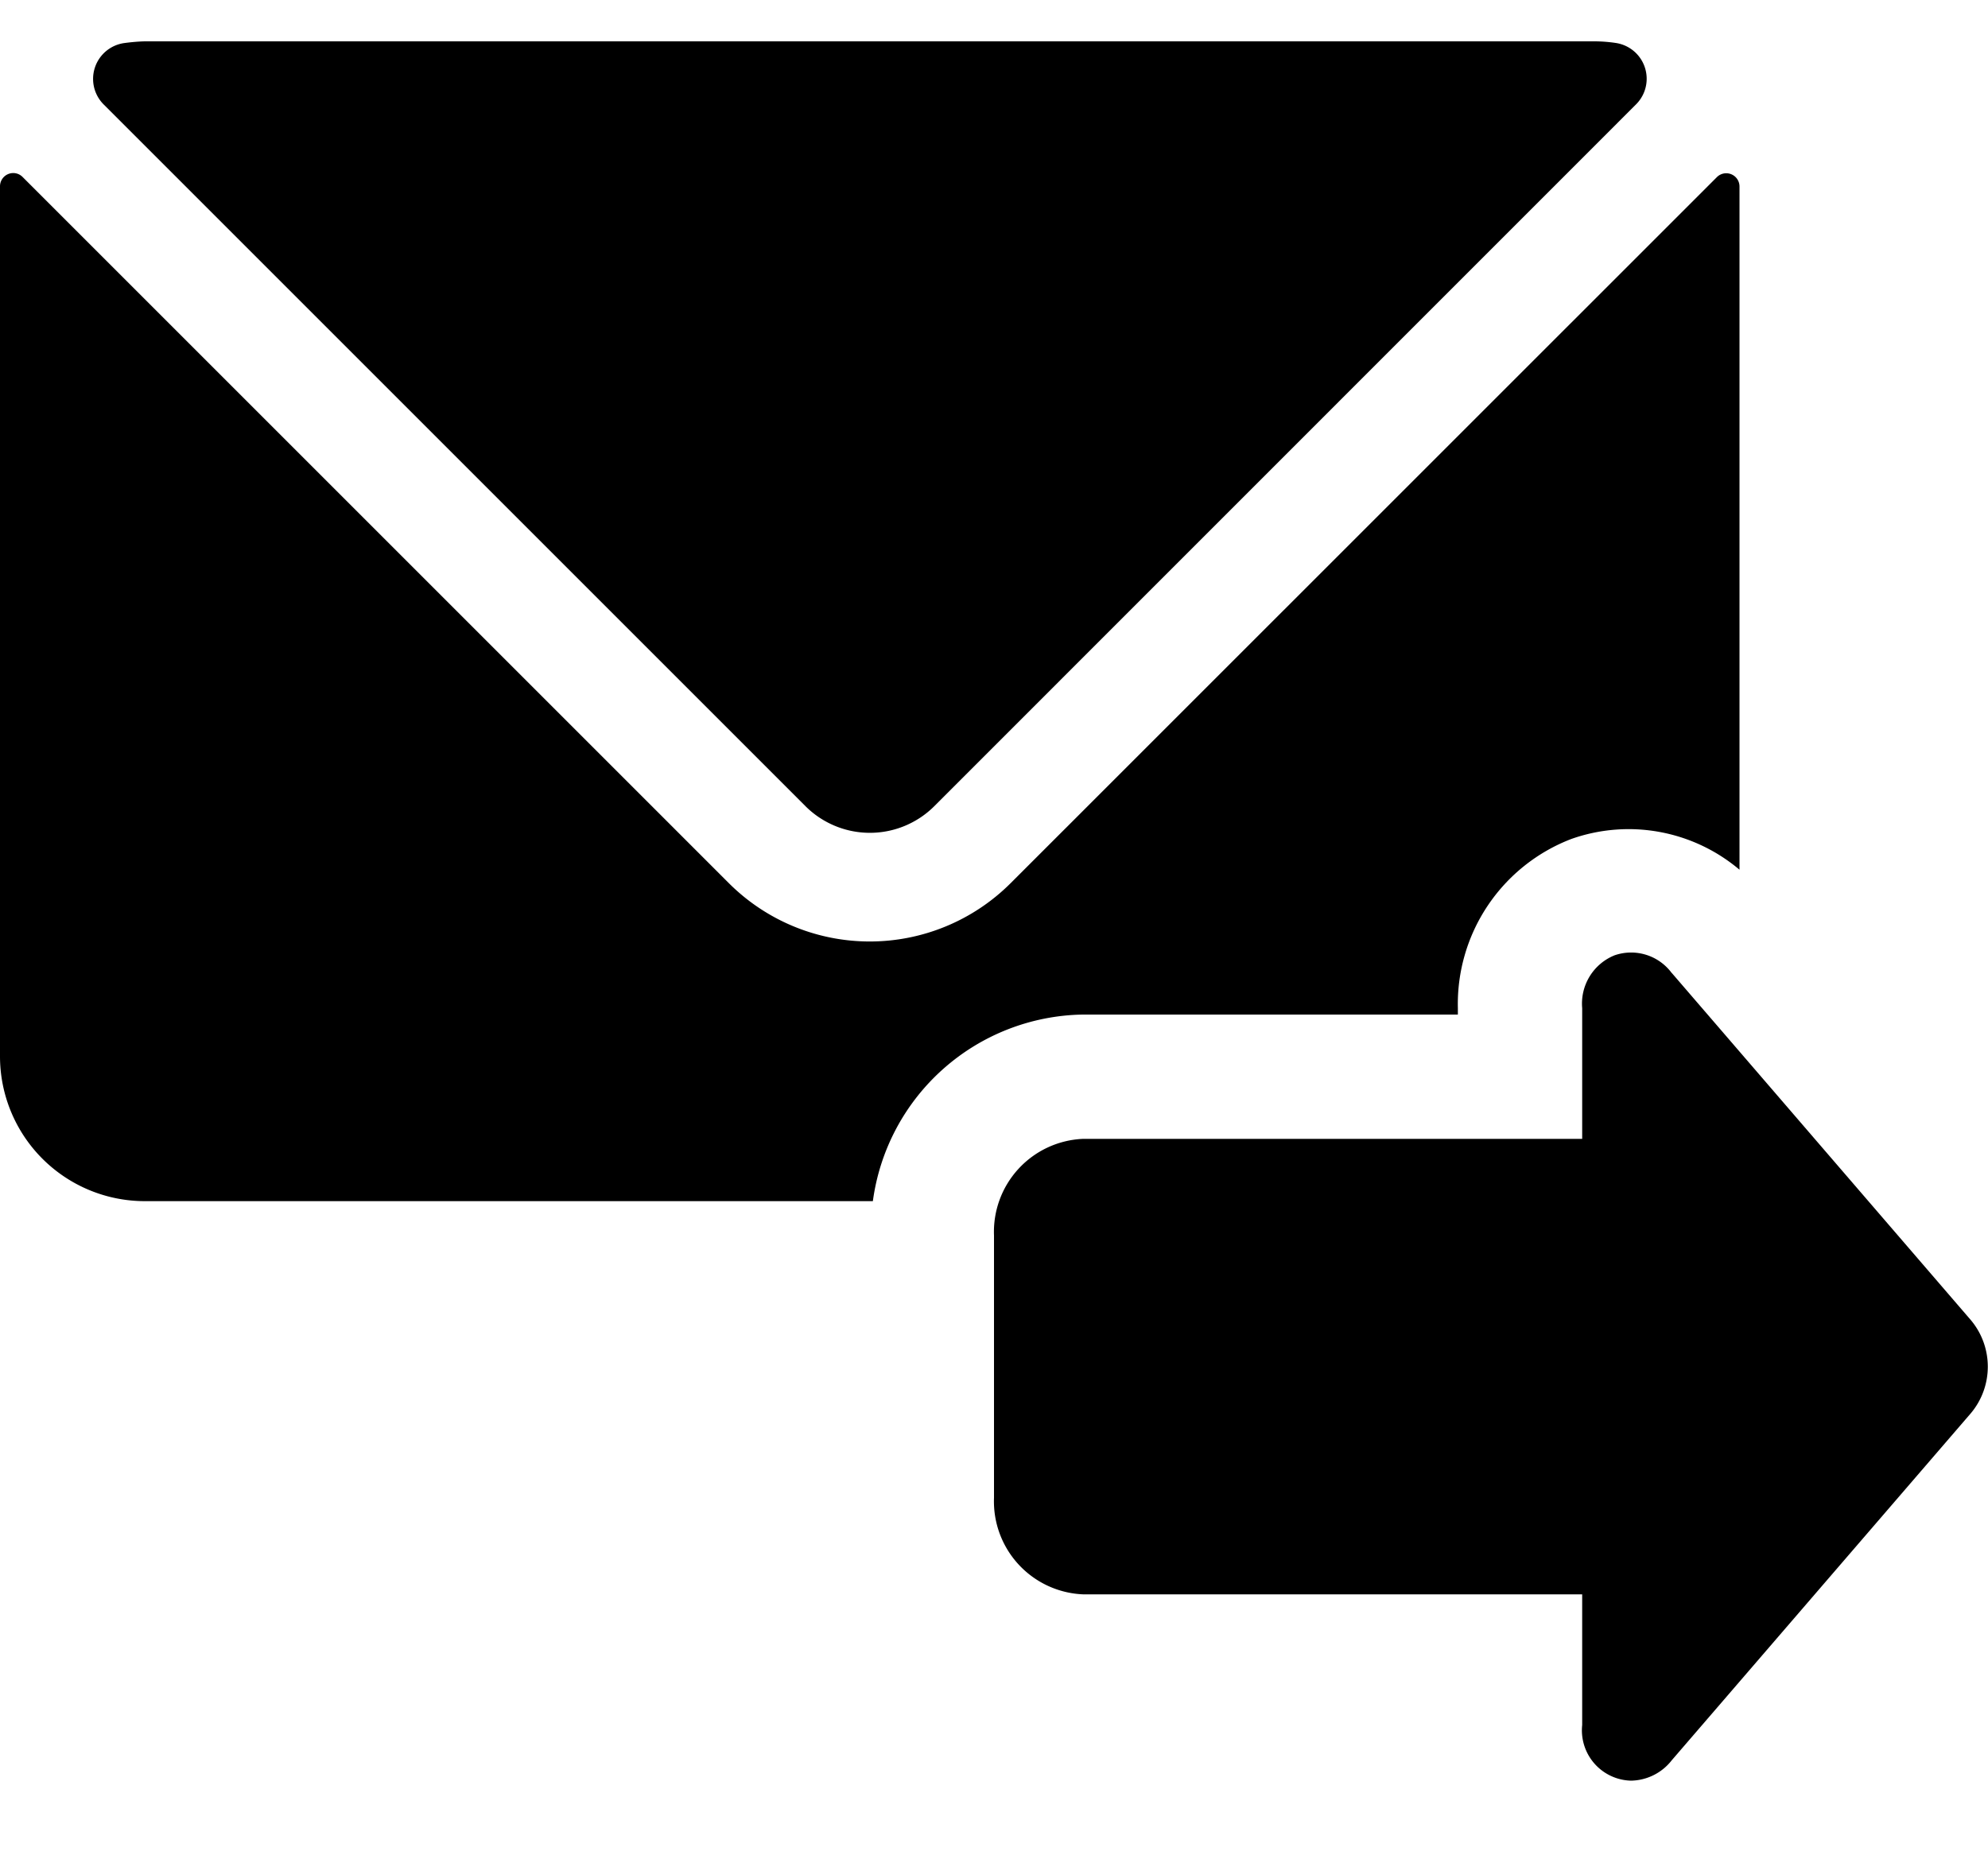 <svg fill="currentColor" xmlns="http://www.w3.org/2000/svg" viewBox="0 0 15 14"><path d="M8.17 7.656H11v-.048a1.334 1.334 0 01.856-1.277 1.296 1.296 0 011.269.232V1.406a.1.1 0 00-.17-.07l-5.33 5.329a1.504 1.504 0 01-2.125 0L.17 1.335a.099.099 0 00-.107-.022.1.1 0 00-.063.093V7.97a1.093 1.093 0 001.094 1.094h5.492A1.625 1.625 0 018.17 7.656z" /><path d="M6.08 6.086a.688.688 0 00.967 0L12.344.788a.273.273 0 00-.154-.464 1.094 1.094 0 00-.158-.012H1.094C1.042.313.99.318.937.325a.273.273 0 00-.154.464L6.08 6.086zM12.614 7.343a.381.381 0 00-.432-.134.393.393 0 00-.244.399v.986H8.171a.702.702 0 00-.671.729v1.98a.702.702 0 00.671.728h3.767v.986a.38.38 0 00.368.42.398.398 0 00.308-.154l2.257-2.619c.17-.203.17-.499 0-.702l-2.257-2.62z" /></svg>
